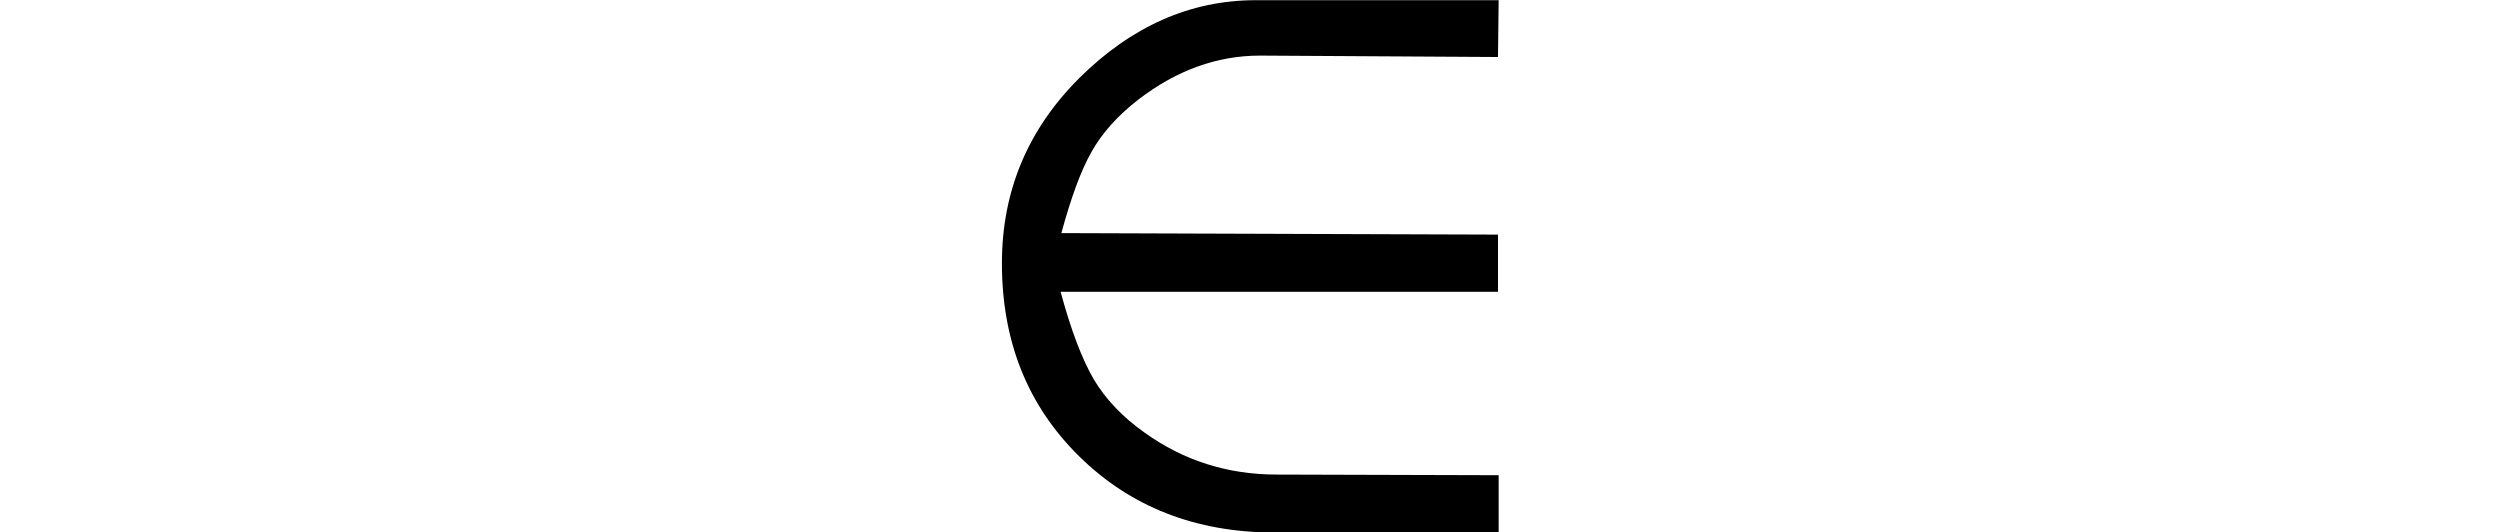 <?xml version="1.0" encoding="UTF-8"?>
<svg xmlns="http://www.w3.org/2000/svg" xmlns:xlink="http://www.w3.org/1999/xlink" width="26.619pt" height="5.666pt" viewBox="0 0 26.619 5.666" version="1.1">
<defs>
<g>
<symbol overflow="visible" id="glyph0-0">
<path style="stroke:none;" d=""/>
</symbol>
<symbol overflow="visible" id="glyph0-1">
<path style="stroke:none;" d="M 5.984 -5.66 L 5.977 -5.055 L 3.445 -5.07 C 2.984 -5.07 2.555 -4.914 2.148 -4.602 C 1.926 -4.43 1.758 -4.242 1.648 -4.043 C 1.535 -3.844 1.43 -3.555 1.328 -3.18 L 5.977 -3.164 L 5.977 -2.555 L 1.32 -2.555 C 1.43 -2.148 1.547 -1.84 1.672 -1.625 C 1.797 -1.414 1.977 -1.223 2.215 -1.055 C 2.629 -0.758 3.098 -0.609 3.621 -0.609 L 5.984 -0.602 L 5.984 0.008 L 3.598 0.008 C 2.758 0.008 2.062 -0.266 1.516 -0.805 C 0.969 -1.344 0.695 -2.027 0.695 -2.859 C 0.695 -3.625 0.969 -4.281 1.516 -4.828 C 2.074 -5.383 2.703 -5.66 3.398 -5.66 Z "/>
</symbol>
</g>
</defs>
<g id="surface2245">
<g style="fill:rgb(0%,0%,0%);fill-opacity:1;">
  <use xlink:href="#glyph0-1" x="9.973" y="5.662"/>
</g>
</g>
</svg>
